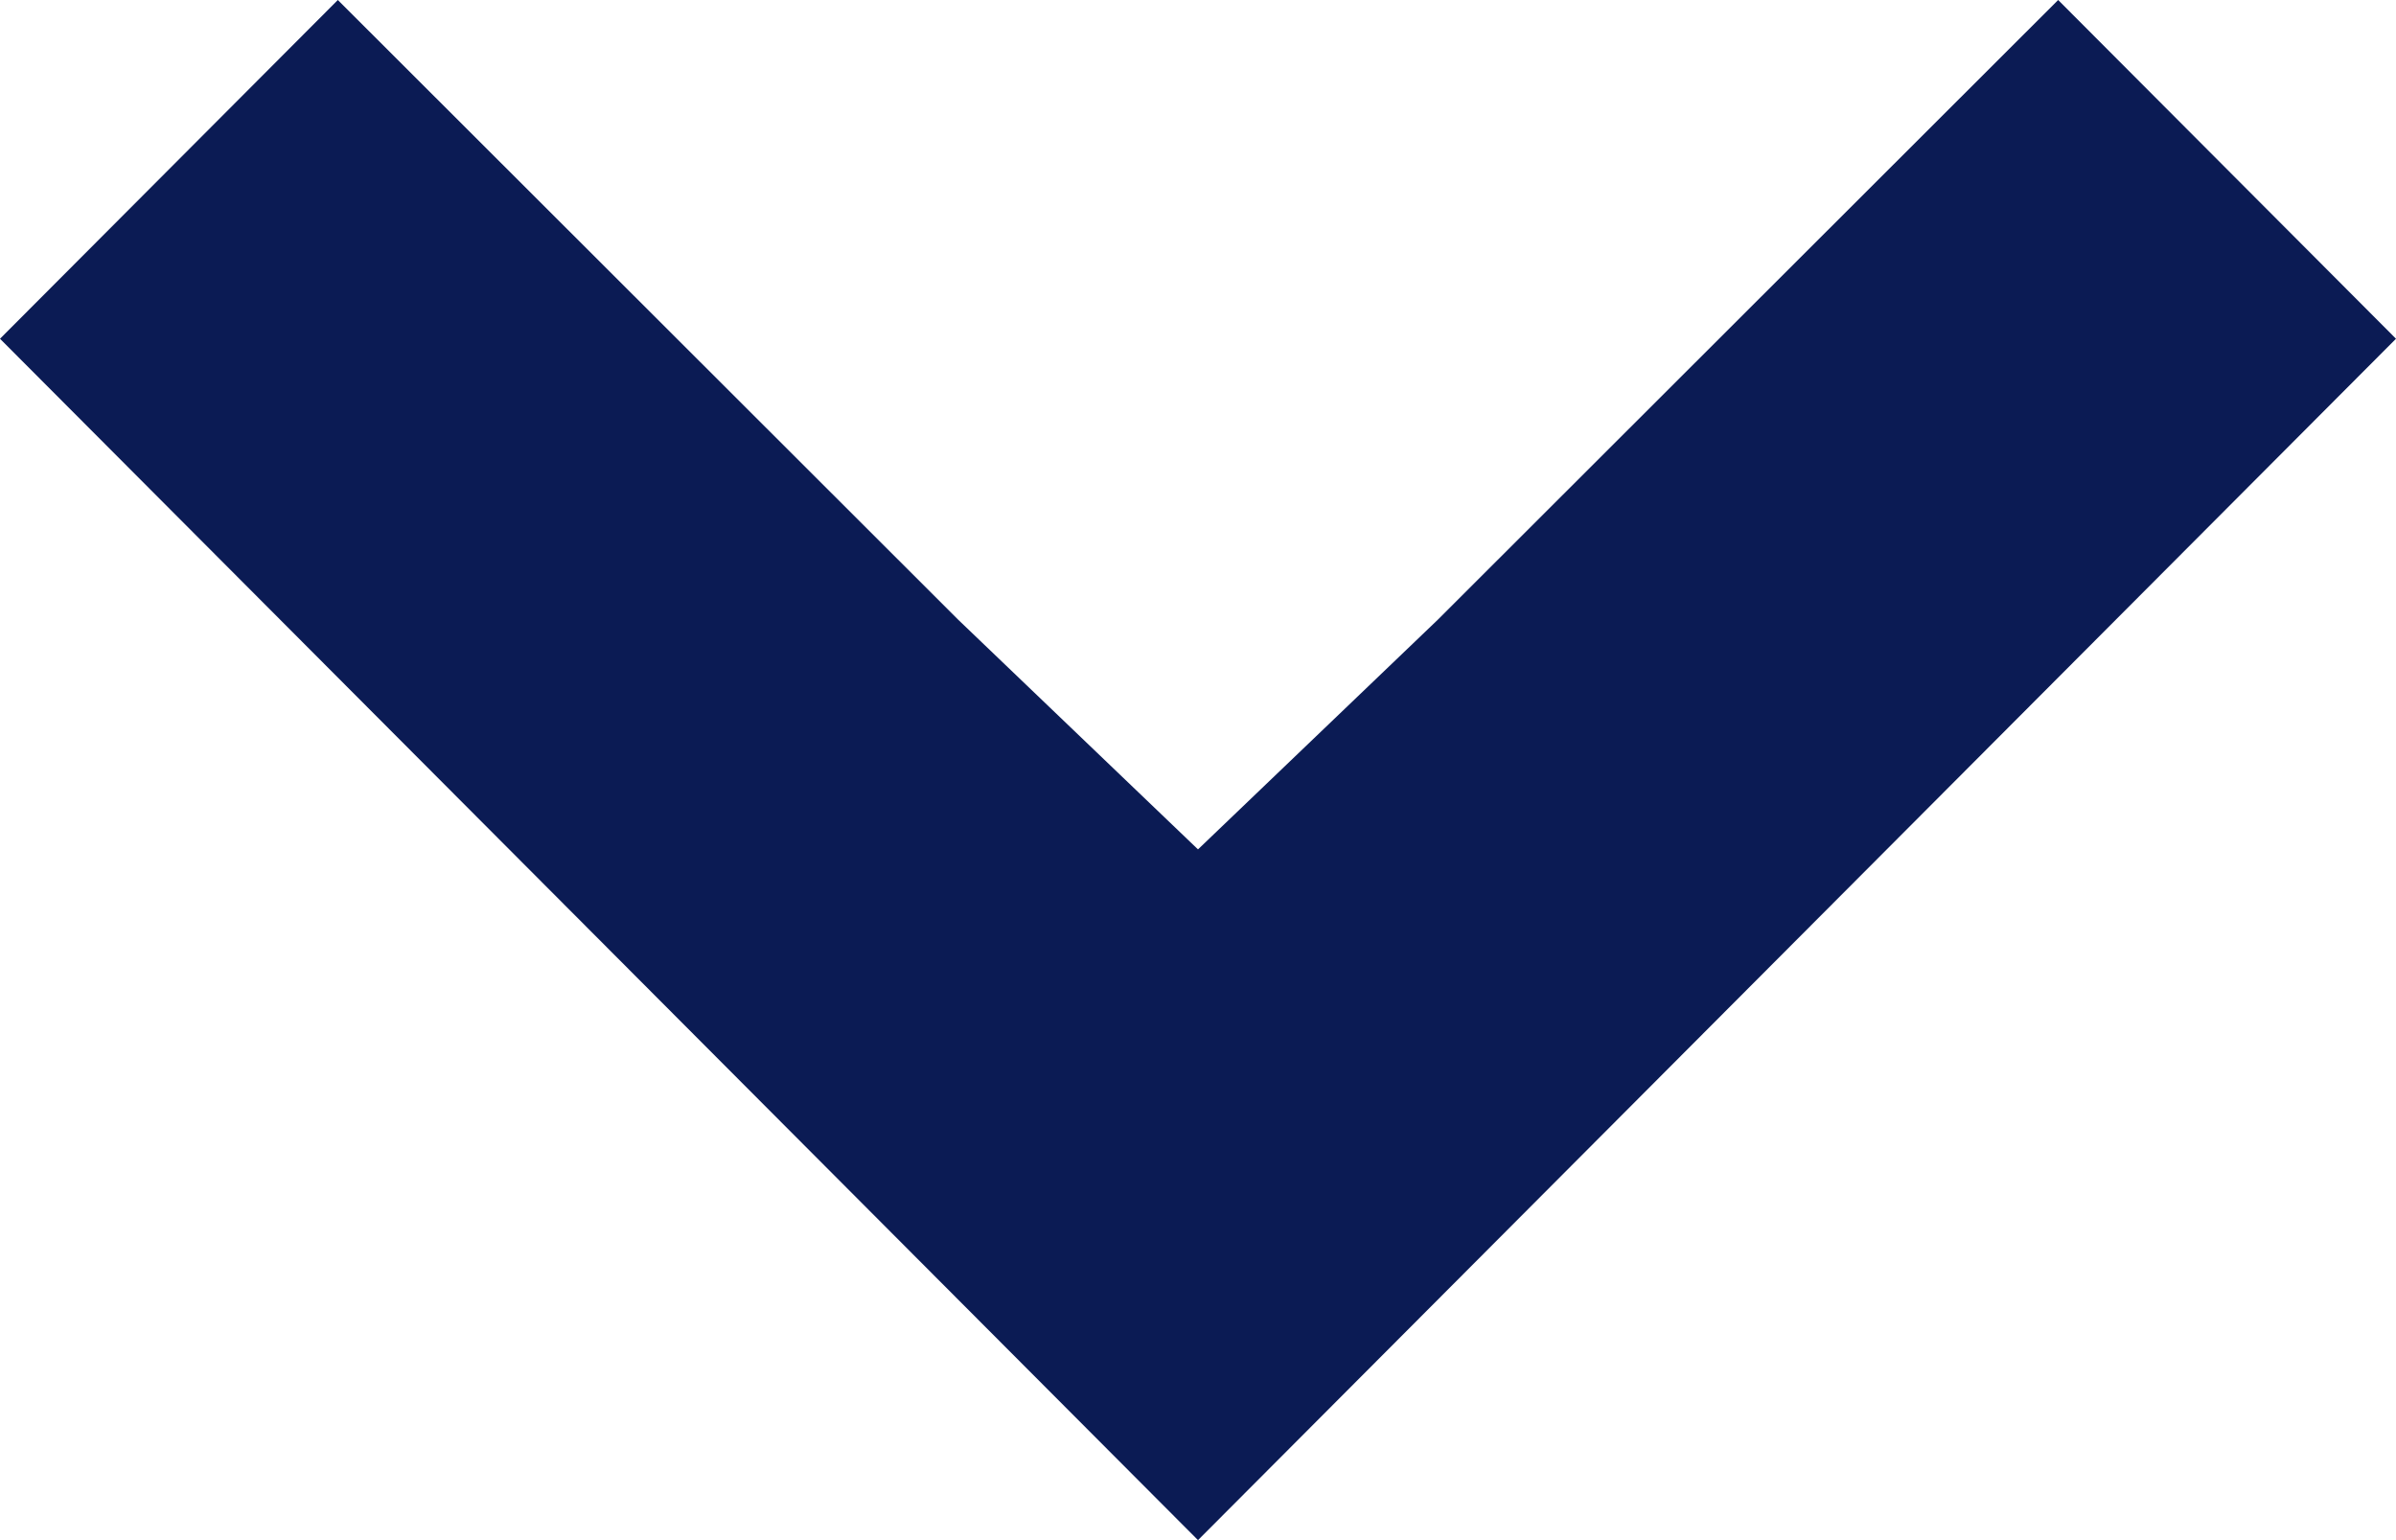 <svg width="28" height="18" viewBox="0 0 28 18" fill="none" xmlns="http://www.w3.org/2000/svg">
<path d="M3.948 0L0 3.959L14 18L28 3.959L24.052 0L16.8 7.245L14 9.927L11.2 7.245L3.948 0Z" fill="#0B1B54"/>
</svg>

